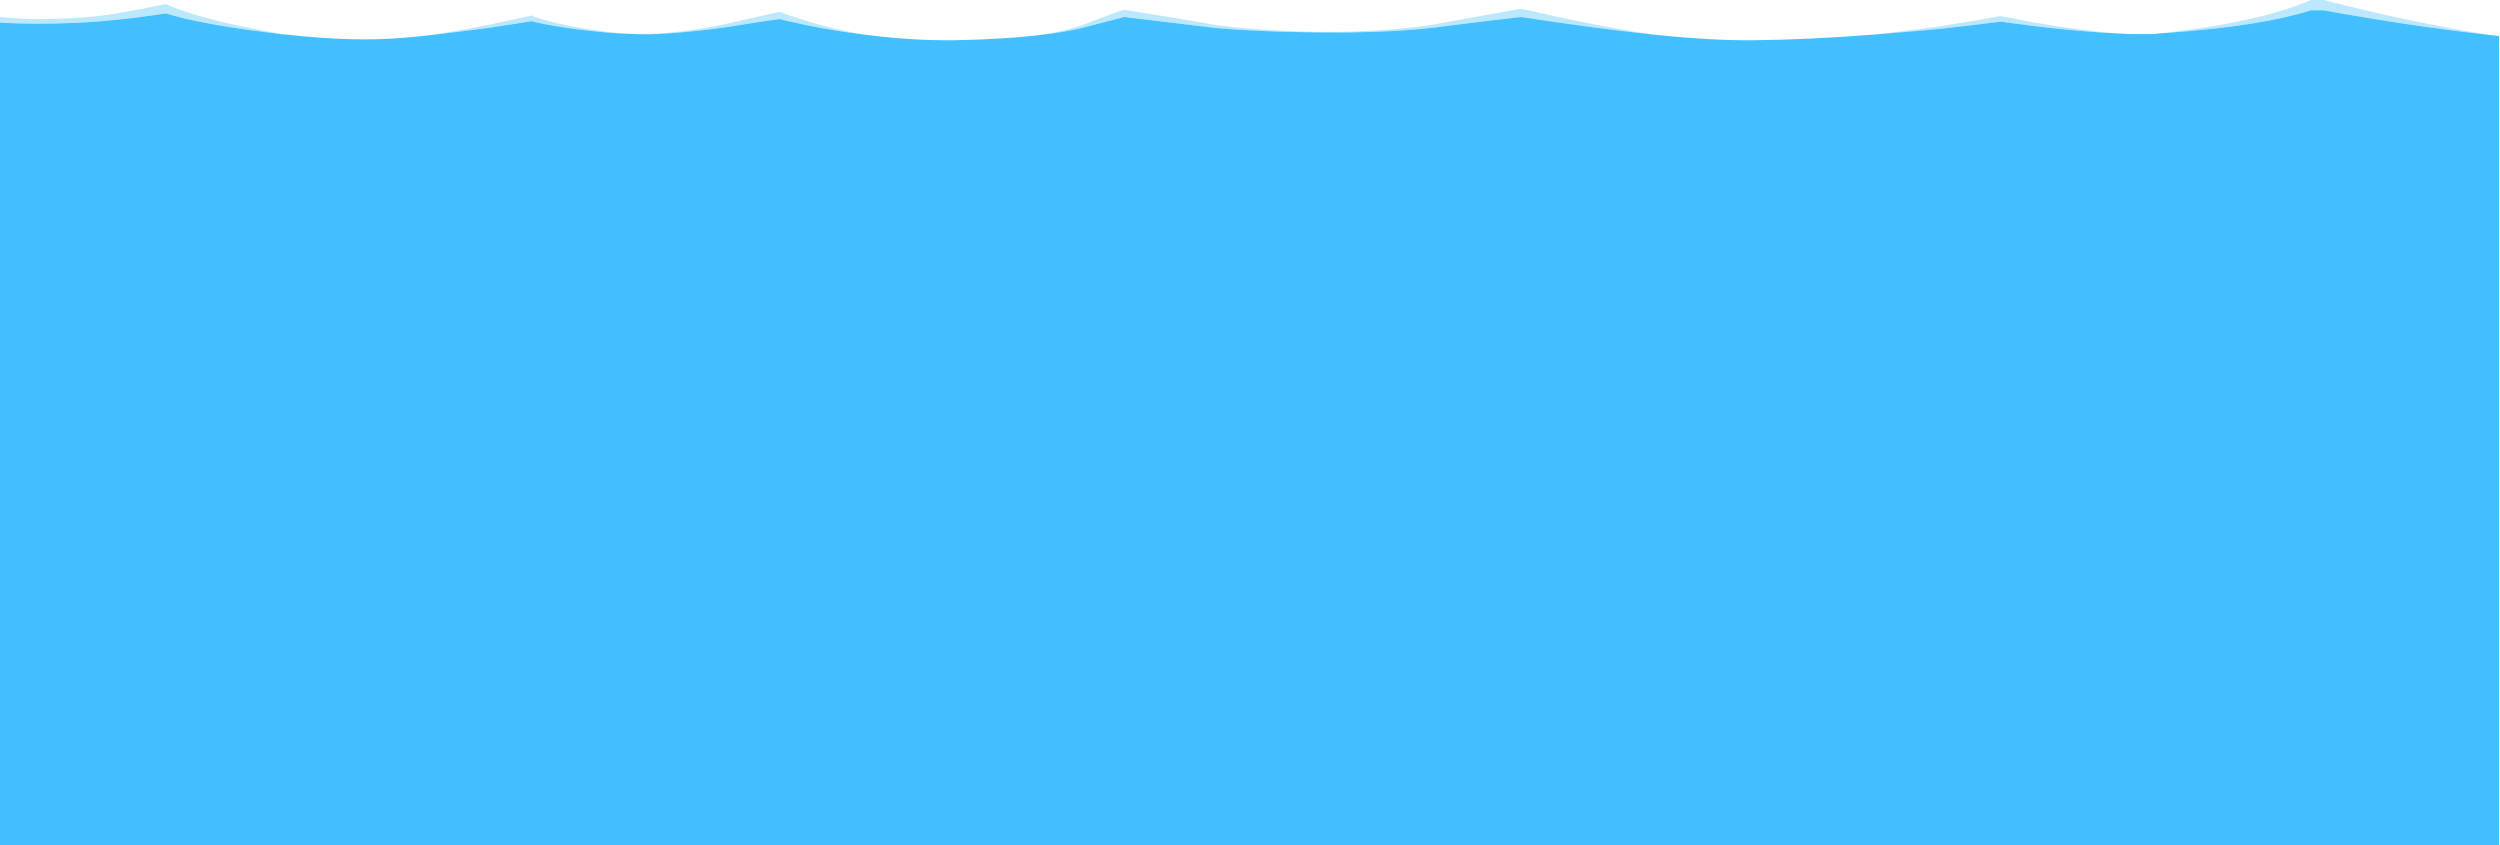 
<svg xmlns="http://www.w3.org/2000/svg" version="1.1" xmlns:xlink="http://www.w3.org/1999/xlink" preserveAspectRatio="none" x="0px" y="0px" width="1671px" height="565px" viewBox="0 0 1671 565">
<defs>
<g id="Layer0_0_FILL">
<path fill="#A6E0FF" fill-opacity="0.749" stroke="none" d="
M 184.9 28.9
Q 186.75 29.15 188.6 29.45 186.75 29.1 184.9 28.55 135.3 19.9 110.85 9.25 90.55 13.4 76.1 15.8 53.35 19.25 24.4 19.25 13.75 19.25 0 17.85
L 0 21.65
Q 13.75 22.35 24.4 22.35 53.35 22.35 76.1 19.9 90.55 18.55 110.85 15.45 135.3 23.05 184.9 28.9
M 489.05 24.1
Q 512.8 20.25 521.05 19.25 549.3 26.15 577.2 29.55 549.3 24.75 521.05 14.45 512.8 16.15 489.05 21.65 464.95 27.15 439.75 28.9 414.65 30.6 378.5 23.4 358.85 18.9 355.4 16.85 347.5 18.55 326.8 23.05 311.7 26.15 288.25 29.9 311.7 27.15 326.8 25.1 347.5 22 355.4 20.6 358.85 22 378.5 25.1 414.65 30.25 439.75 29.25 464.95 27.85 489.05 24.1
M 1016.65 17.85
Q 1066.2 25.45 1104.45 29.55 1066.2 23.75 1016.65 12.35 989.1 17.2 957.45 23.05 925.75 27.85 883.35 27.85 841.35 27.15 811.7 23.05 782.45 17.85 751.45 13.05 749.05 13.4 722.2 23.75 711.85 27.15 697.75 29.55 711.85 27.85 722.2 25.45 749.05 18.55 751.45 17.85 782.45 21.65 811.7 25.1 841.35 27.85 883.35 28.2 925.75 28.55 957.45 25.1 989.1 20.95 1016.65 17.85
M 1337.25 20.95
Q 1347.6 22.35 1358.3 23.75 1392.05 27.85 1416.5 28.9 1392.05 27.15 1358.3 21.3 1347.6 19.25 1337.25 17.2 1326.95 19.25 1296.6 24.1 1274.25 27.15 1253.25 29.55 1274.25 27.85 1296.6 25.8 1326.95 22.35 1337.25 20.95
M 1544.6 13.4
L 1553.2 13.4
Q 1612.1 24.1 1664.45 29.9 1612.1 21.65 1553.2 6.5
L 1544.6 6.5
Q 1511.9 20.6 1452 27.85 1448.85 28.35 1445.2 28.7 1448.85 28.45 1452 28.2 1511.9 23.75 1544.6 13.4 Z"/>

<path fill="#42BFFF" stroke="none" d="
M 1670.35 30.6
Q 1667.2 30.25 1664.45 29.9 1612.1 24.1 1553.2 13.4
L 1544.6 13.4
Q 1511.9 23.75 1452 28.2 1448.85 28.45 1445.2 28.7 1444 28.8 1442.65 28.9
L 1439.6 29.25
Q 1432 29.25 1423.4 29.25
L 1416.5 28.9
Q 1392.05 27.85 1358.3 23.75 1347.6 22.35 1337.25 20.95 1326.95 22.35 1296.6 25.8 1274.25 27.85 1253.25 29.55 1208.8 33.05 1171.95 33.4 1144.1 33.7 1104.45 29.55 1066.2 25.45 1016.65 17.85 989.1 20.95 957.45 25.1 925.75 28.55 883.35 28.2 841.35 27.85 811.7 25.1 782.45 21.65 751.45 17.85 749.05 18.55 722.2 25.45 711.85 27.85 697.75 29.55 673.65 32.7 638.15 33.4 608.2 33.7 577.2 29.55 549.3 26.15 521.05 19.25 512.8 20.25 489.05 24.1 464.95 27.85 439.75 29.25 414.65 30.25 378.5 25.1 358.85 22 355.4 20.6 347.5 22 326.8 25.1 311.7 27.15 288.25 29.9 280 30.95 270.7 31.65 237.3 34.75 190.8 29.55
L 189.15 29.5
Q 188.85 29.45 188.6 29.45 186.75 29.15 184.9 28.9 135.3 23.05 110.85 15.45 90.55 18.55 76.1 19.9 53.35 22.35 24.4 22.35 13.75 22.35 0 21.65
L 0 571.35 1670.35 571.35 1670.35 30.6 Z"/>
</g>
</defs>

<g transform="matrix( 1, 0, 0, 1, 0,-6.5) ">
<use xlink:href="#Layer0_0_FILL"/>
</g>
</svg>
